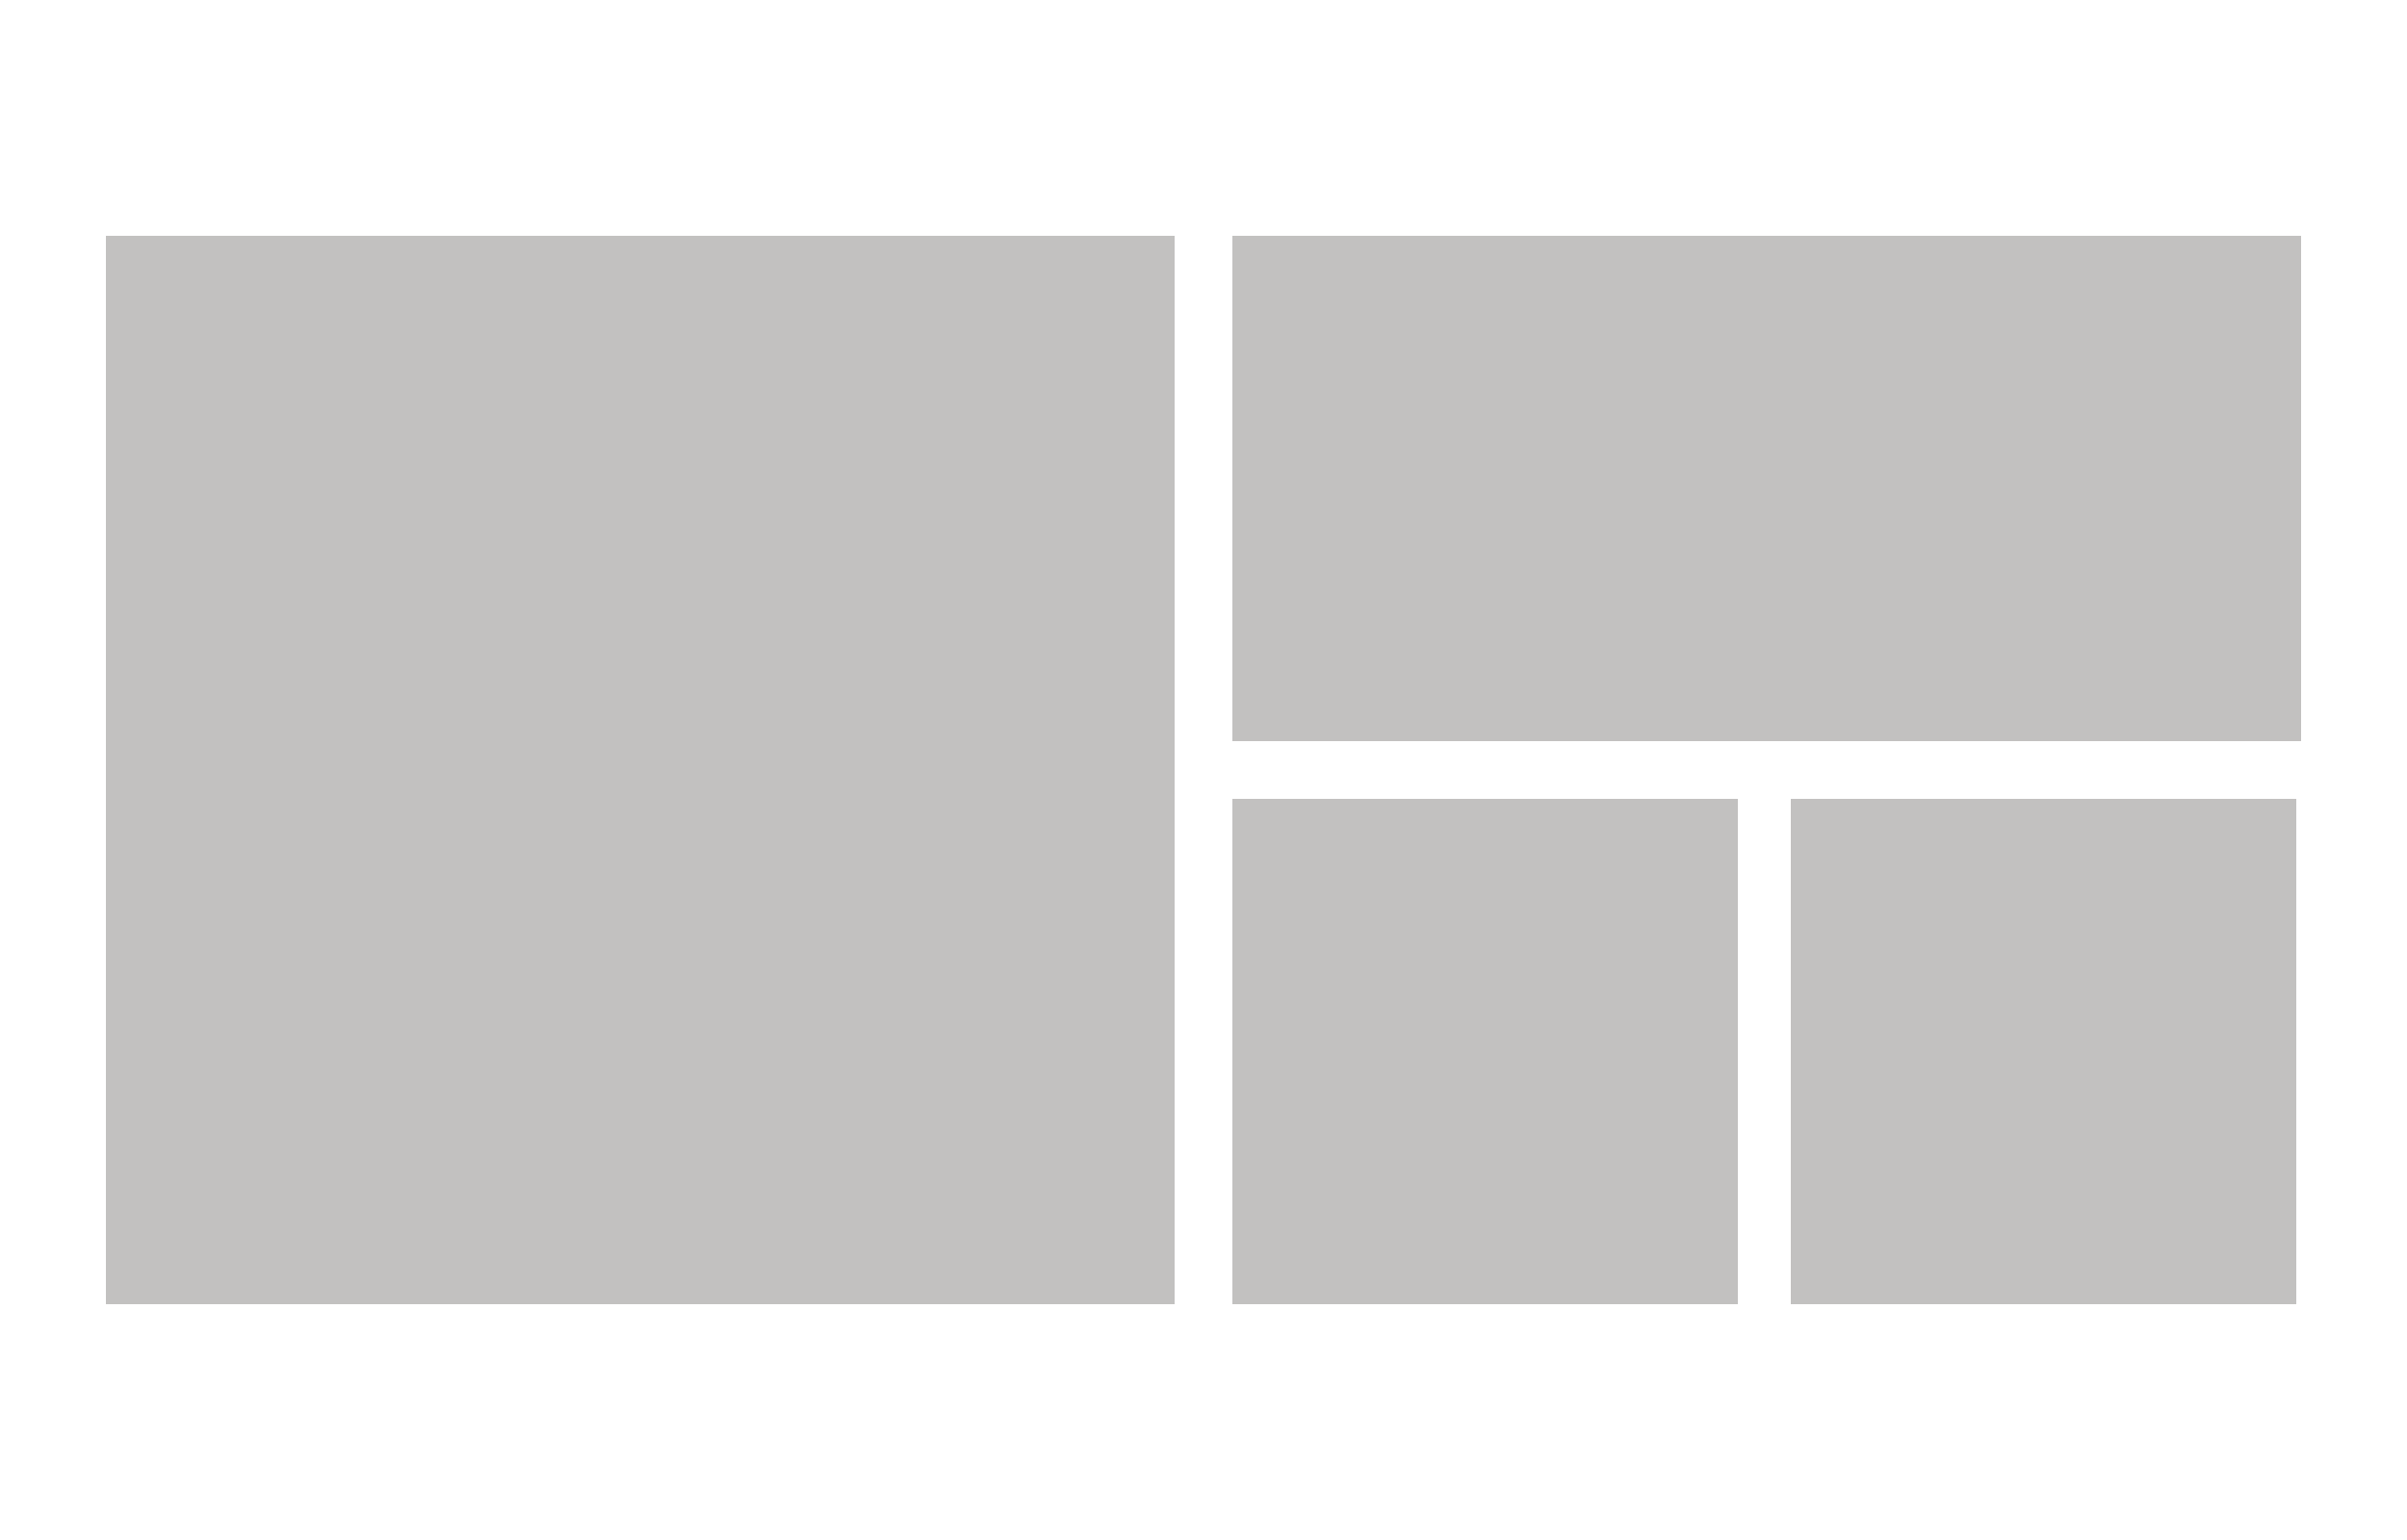 <?xml version='1.0' encoding='utf-8'?><!-- Generator: Adobe Illustrator 19.2.0, SVG Export Plug-In . SVG Version: 6.00 Build 0) --><svg version='1.1' xmlns='http://www.w3.org/2000/svg' xmlns:xlink='http://www.w3.org/1999/xlink' x='0px' y='0px' viewBox='0 0 50 32' style='enable-background:new 0 0 50 32;' xml:space='preserve'><style type='text/css'> .st0{fill:#FFFFFF;} .st1{fill:#C2C1C0;} </style><g id='Background'><rect class='st0' width='50' height='32'/></g><g id='Layer_1'><rect x='2.2' y='4.9' class='st1' width='22.2' height='22.2'/><rect x='25.6' y='16.6' class='st1' width='10.5' height='10.5'/><rect x='37.2' y='16.6' class='st1' width='10.5' height='10.5'/><rect x='25.6' y='4.9' class='st1' width='22.2' height='10.5'/></g></svg>